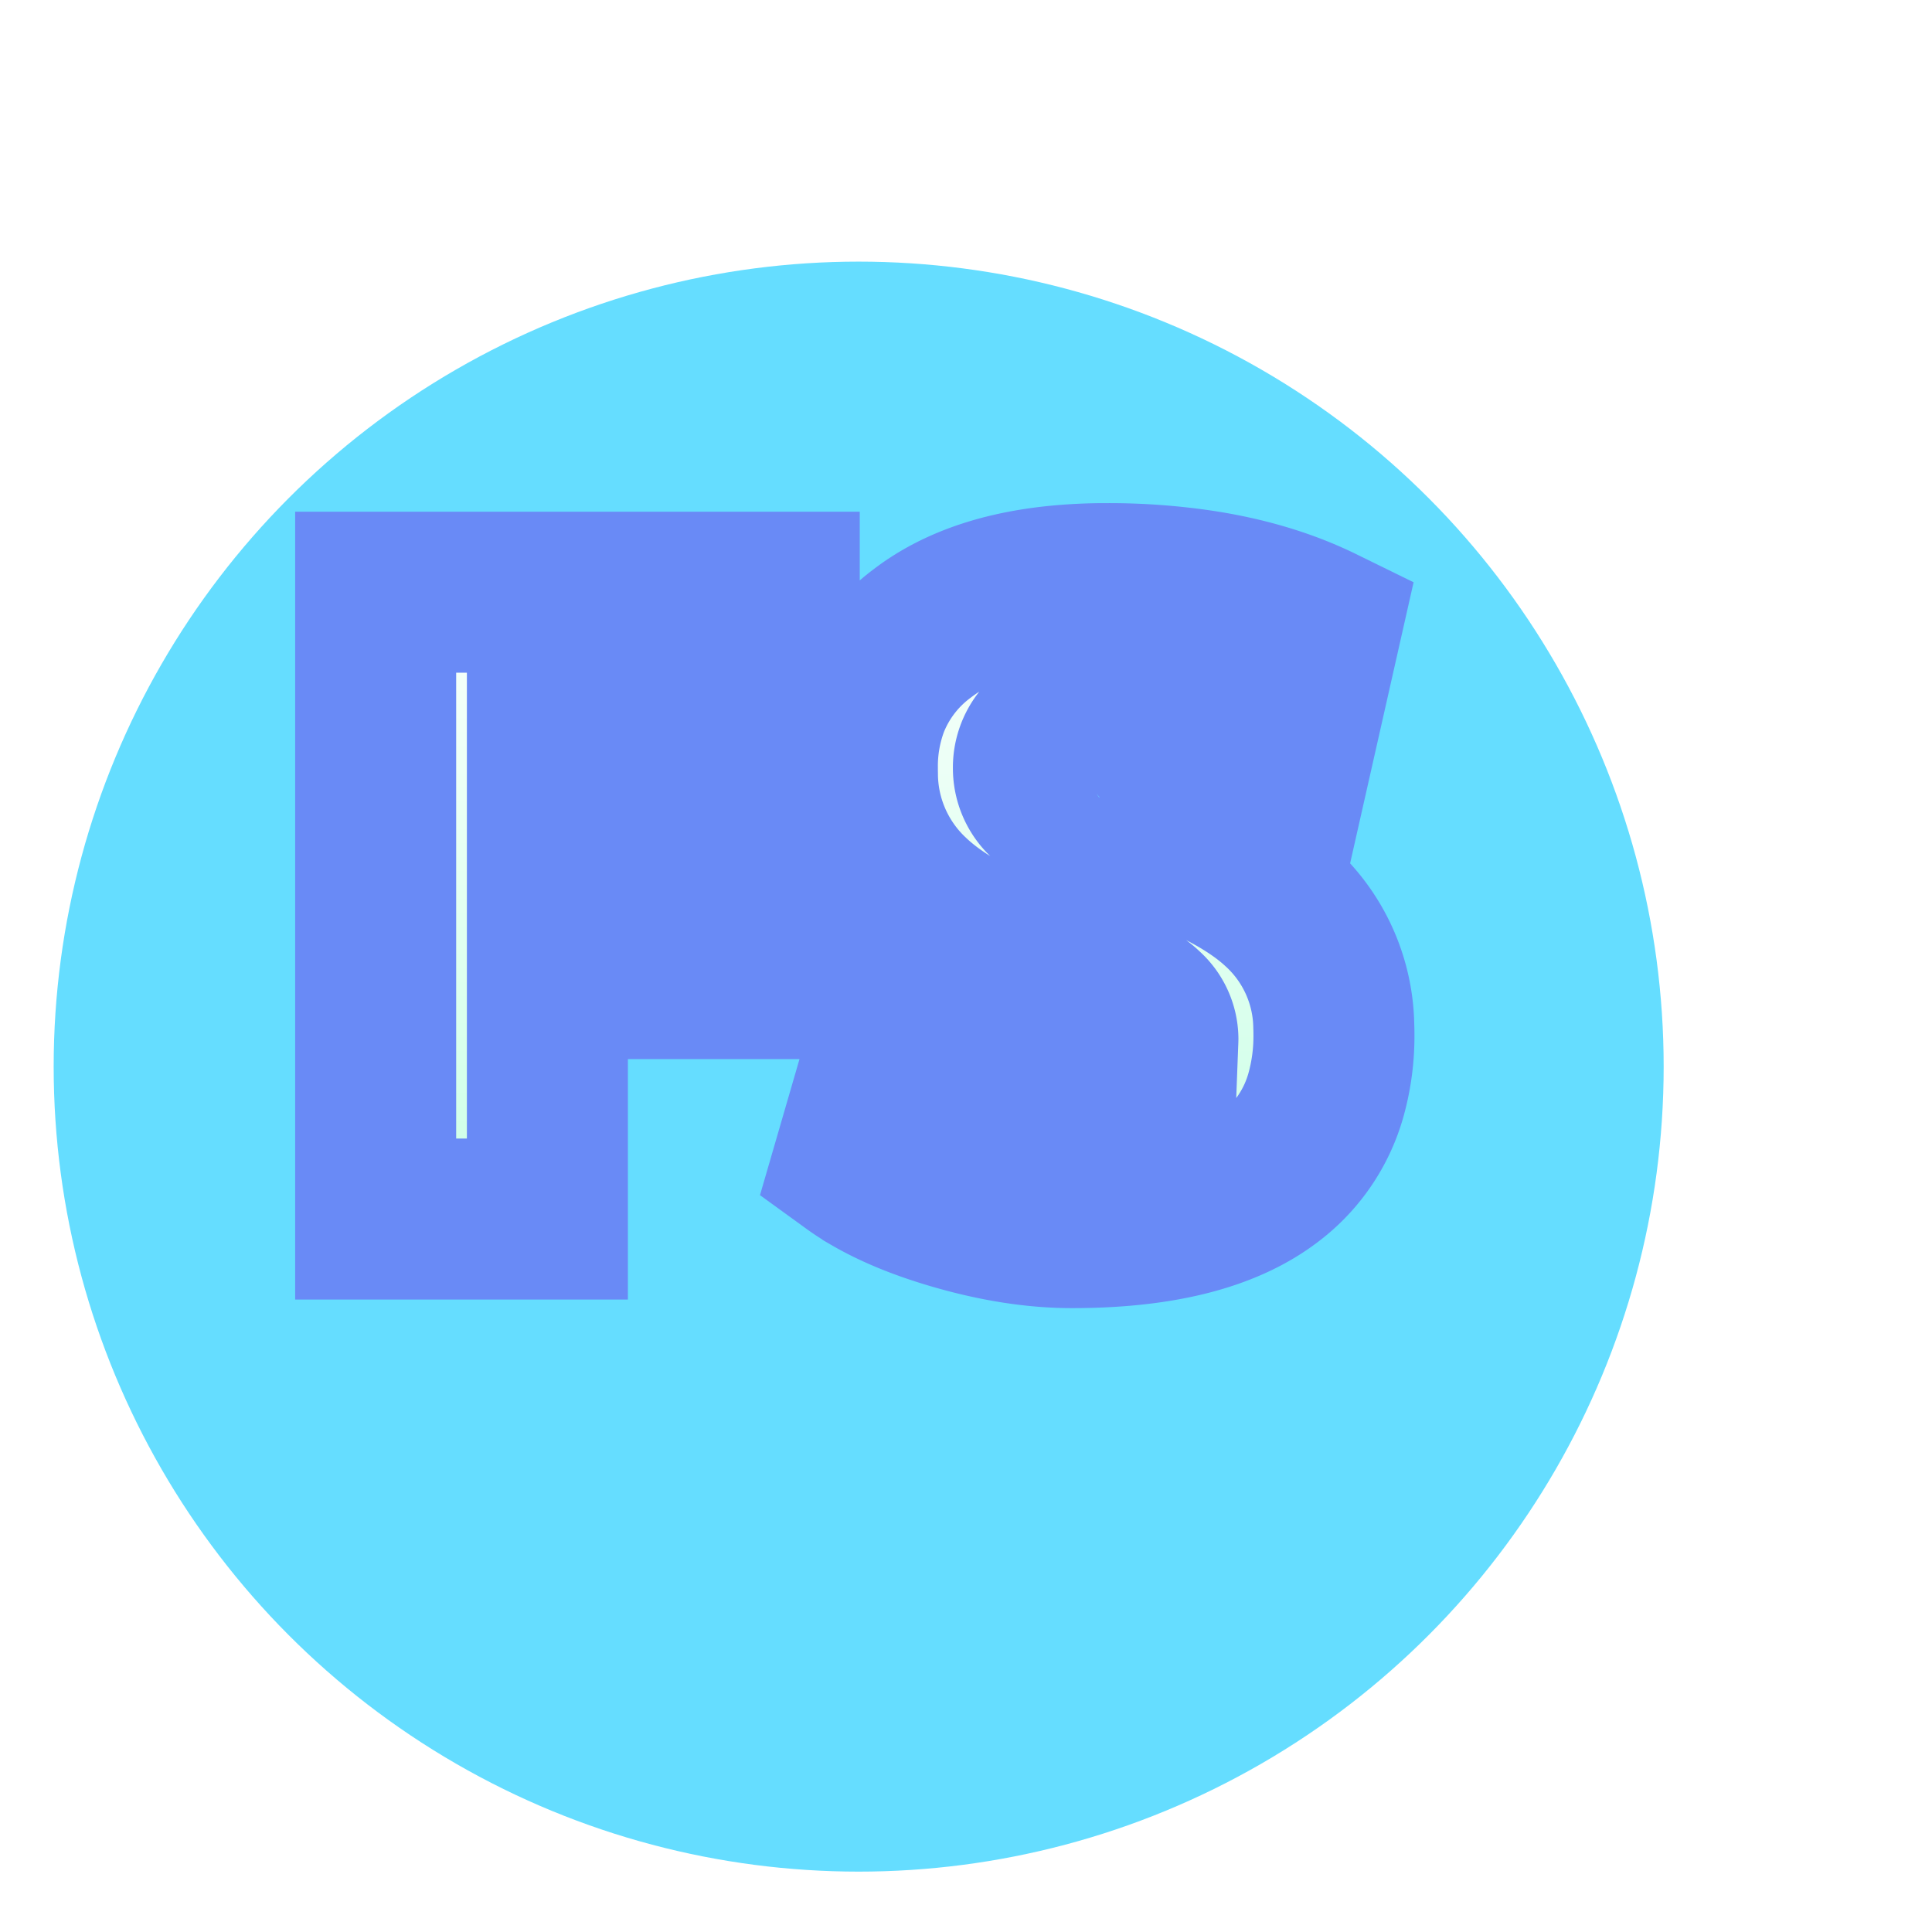 <svg width="36" height="36" viewBox="0 0 36 36" xmlns="http://www.w3.org/2000/svg">
  <defs>
    <filter id="c" x="-.084" y="-.125" width="1.168" height="1.417">
      <feFlood flood-color="#AAA" flood-opacity=".8" result="flood"/>
      <feComposite in="flood" in2="SourceGraphic" operator="in" result="composite1"/>
      <feGaussianBlur in="composite1" result="blur"/>
      <feOffset dy="2" result="offset"/>
      <feComposite in="SourceGraphic" in2="offset" result="composite2"/>
    </filter>
    <filter id="a" x="-.017" y="-.017" width="1.033" height="1.133">
      <feFlood flood-color="#5579FF" result="flood"/>
      <feComposite in="flood" in2="SourceGraphic" operator="in" result="composite1"/>
      <feGaussianBlur in="composite1" result="blur"/>
      <feOffset dy="3" result="offset"/>
      <feComposite in="SourceGraphic" in2="offset" result="composite2"/>
    </filter>
    <linearGradient id="b" x1="-1.272" x2="-1.272" y1="-1.769" y2="15.919" gradientTransform="matrix(1.179 0 0 .848 7 8.875)" gradientUnits="userSpaceOnUse">
      <stop stop-color="#fff" offset="0"/>
      <stop stop-color="#C5FFE3" offset="1"/>
    </linearGradient>
  </defs>
  <circle cx="16" cy="16.875" r="15" fill="#65ddff" filter="url(#a)" stroke="#5579ff" stroke-width="#999999"/>
  <path d="m24.616 9.675-.56 2.48q-1.616-.8-3.28-.8a3.431 3.431 0 0 0-.414.023q-.452.055-.722.24a.97.97 0 0 0-.226.213.779.779 0 0 0-.158.484.774.774 0 0 0 .32.627q.136.109.331.196a2.754 2.754 0 0 0 .389.137 16.858 16.858 0 0 1 1.279.393q1.517.539 2.257 1.215a3.07 3.07 0 0 1 1.021 2.234 4.023 4.023 0 0 1 .003.158 4.055 4.055 0 0 1-.144 1.11 2.917 2.917 0 0 1-1.072 1.57q-1.216.92-3.664.92-1.024 0-2.2-.344-.9-.263-1.524-.625a4.119 4.119 0 0 1-.356-.231l.72-2.48q.816.56 1.768.88a6.708 6.708 0 0 0 .832.224q.445.089.851.096a4.05 4.05 0 0 0 .069 0 2.937 2.937 0 0 0 .517-.041q.901-.162.922-.96a1.46 1.46 0 0 0 .001-.04.716.716 0 0 0-.236-.52q-.244-.24-.74-.421a4.646 4.646 0 0 0-.304-.098 15.02 15.02 0 0 1-1.208-.4q-1.407-.537-2.12-1.216a3.133 3.133 0 0 1-.991-2.283 4.106 4.106 0 0 1-.001-.101 3.334 3.334 0 0 1 .213-1.215 2.981 2.981 0 0 1 .995-1.297q.943-.724 2.504-.883a9.166 9.166 0 0 1 .928-.045 11.648 11.648 0 0 1 1.786.13q1.239.192 2.214.67zM10.2 13.835h4v2.4h-4v4.48H7V9.035h7.52v2.56H10.2z" fill="url(#b)" fill-rule="evenodd" filter="url(#c)" stroke="#698af6" stroke-linecap="round" stroke-width="3" style="paint-order:stroke"/>
</svg>
